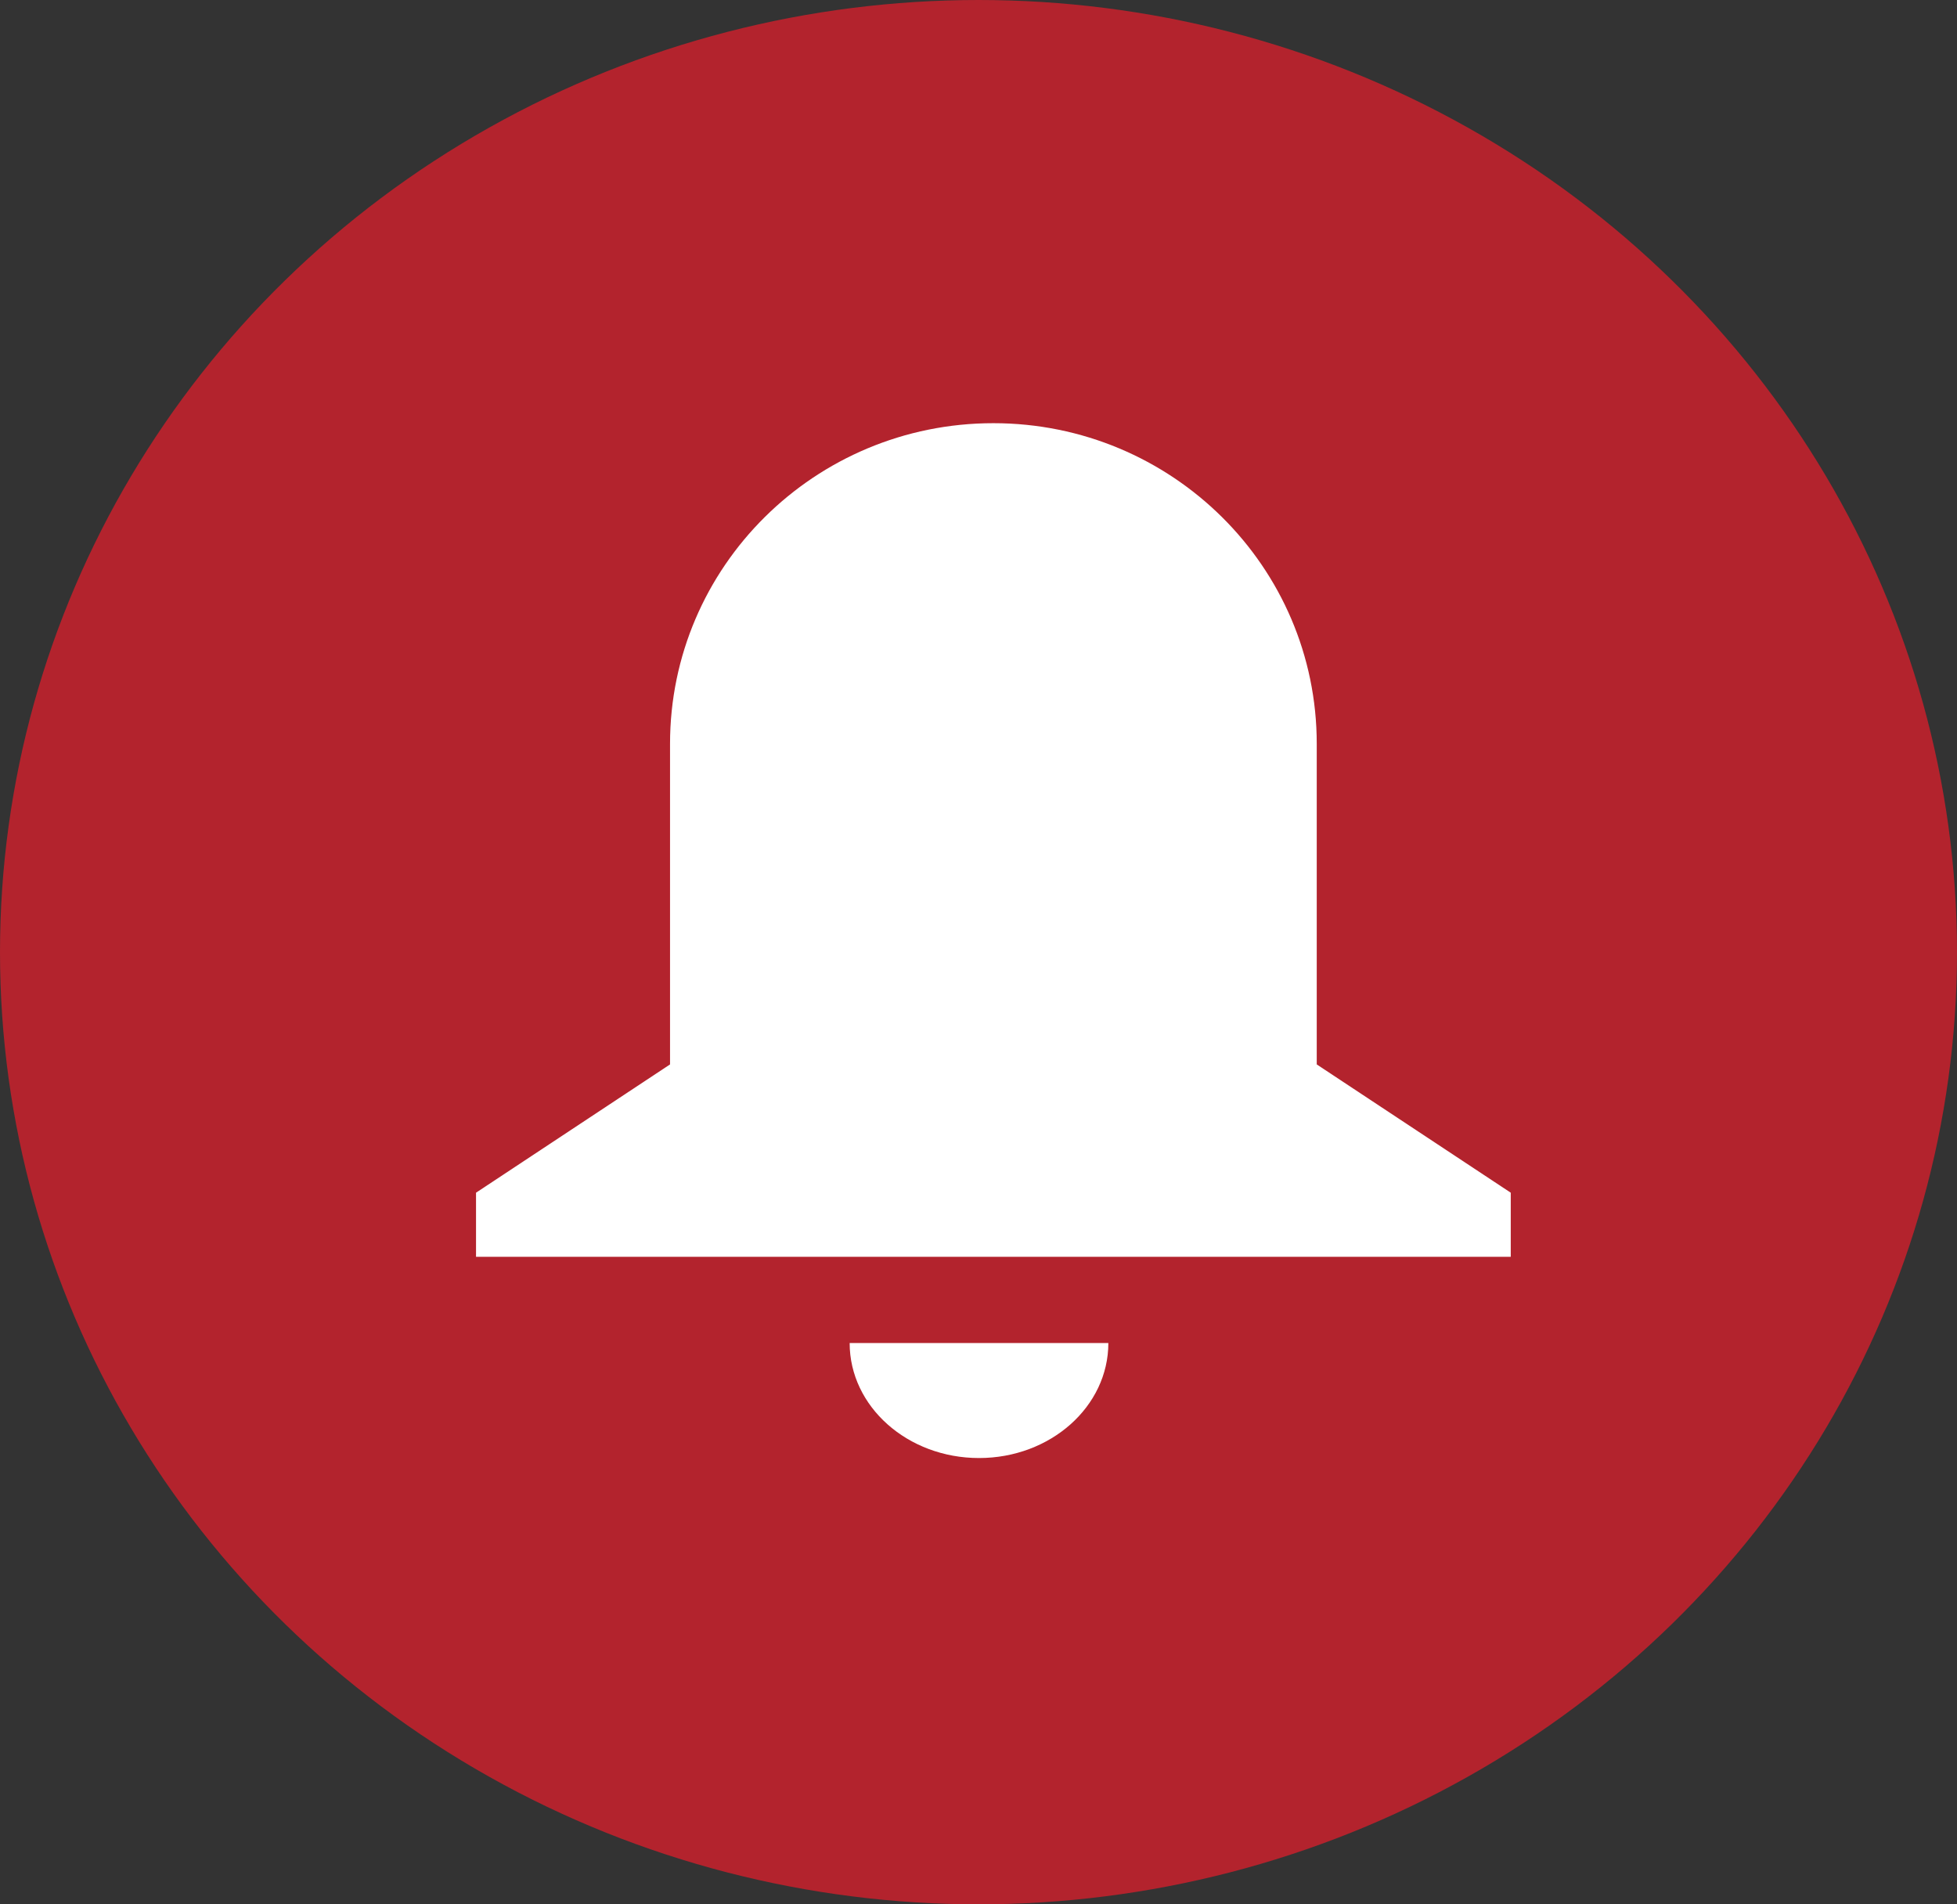 <svg width="37" height="36" viewBox="0 0 37 36" fill="none" xmlns="http://www.w3.org/2000/svg">
<rect x="0" y="0" width="37" height="36" fill="#333333" stroke="none"/>
<ellipse cx="18.5" cy="18" rx="18.5" ry="18" fill="#B3232D"/>
<path d="M24.895 14.061C24.895 10.714 22.157 8 18.781 8C15.406 8 12.668 10.714 12.668 14.061V20.122L9 22.547V23.759H28.563V22.547L24.895 20.122V14.061Z" fill="white"/>
<path d="M20.955 25.389H16.064C16.064 26.59 17.159 27.563 18.51 27.563C19.861 27.563 20.955 26.59 20.955 25.389Z" fill="white"/>
</svg>
